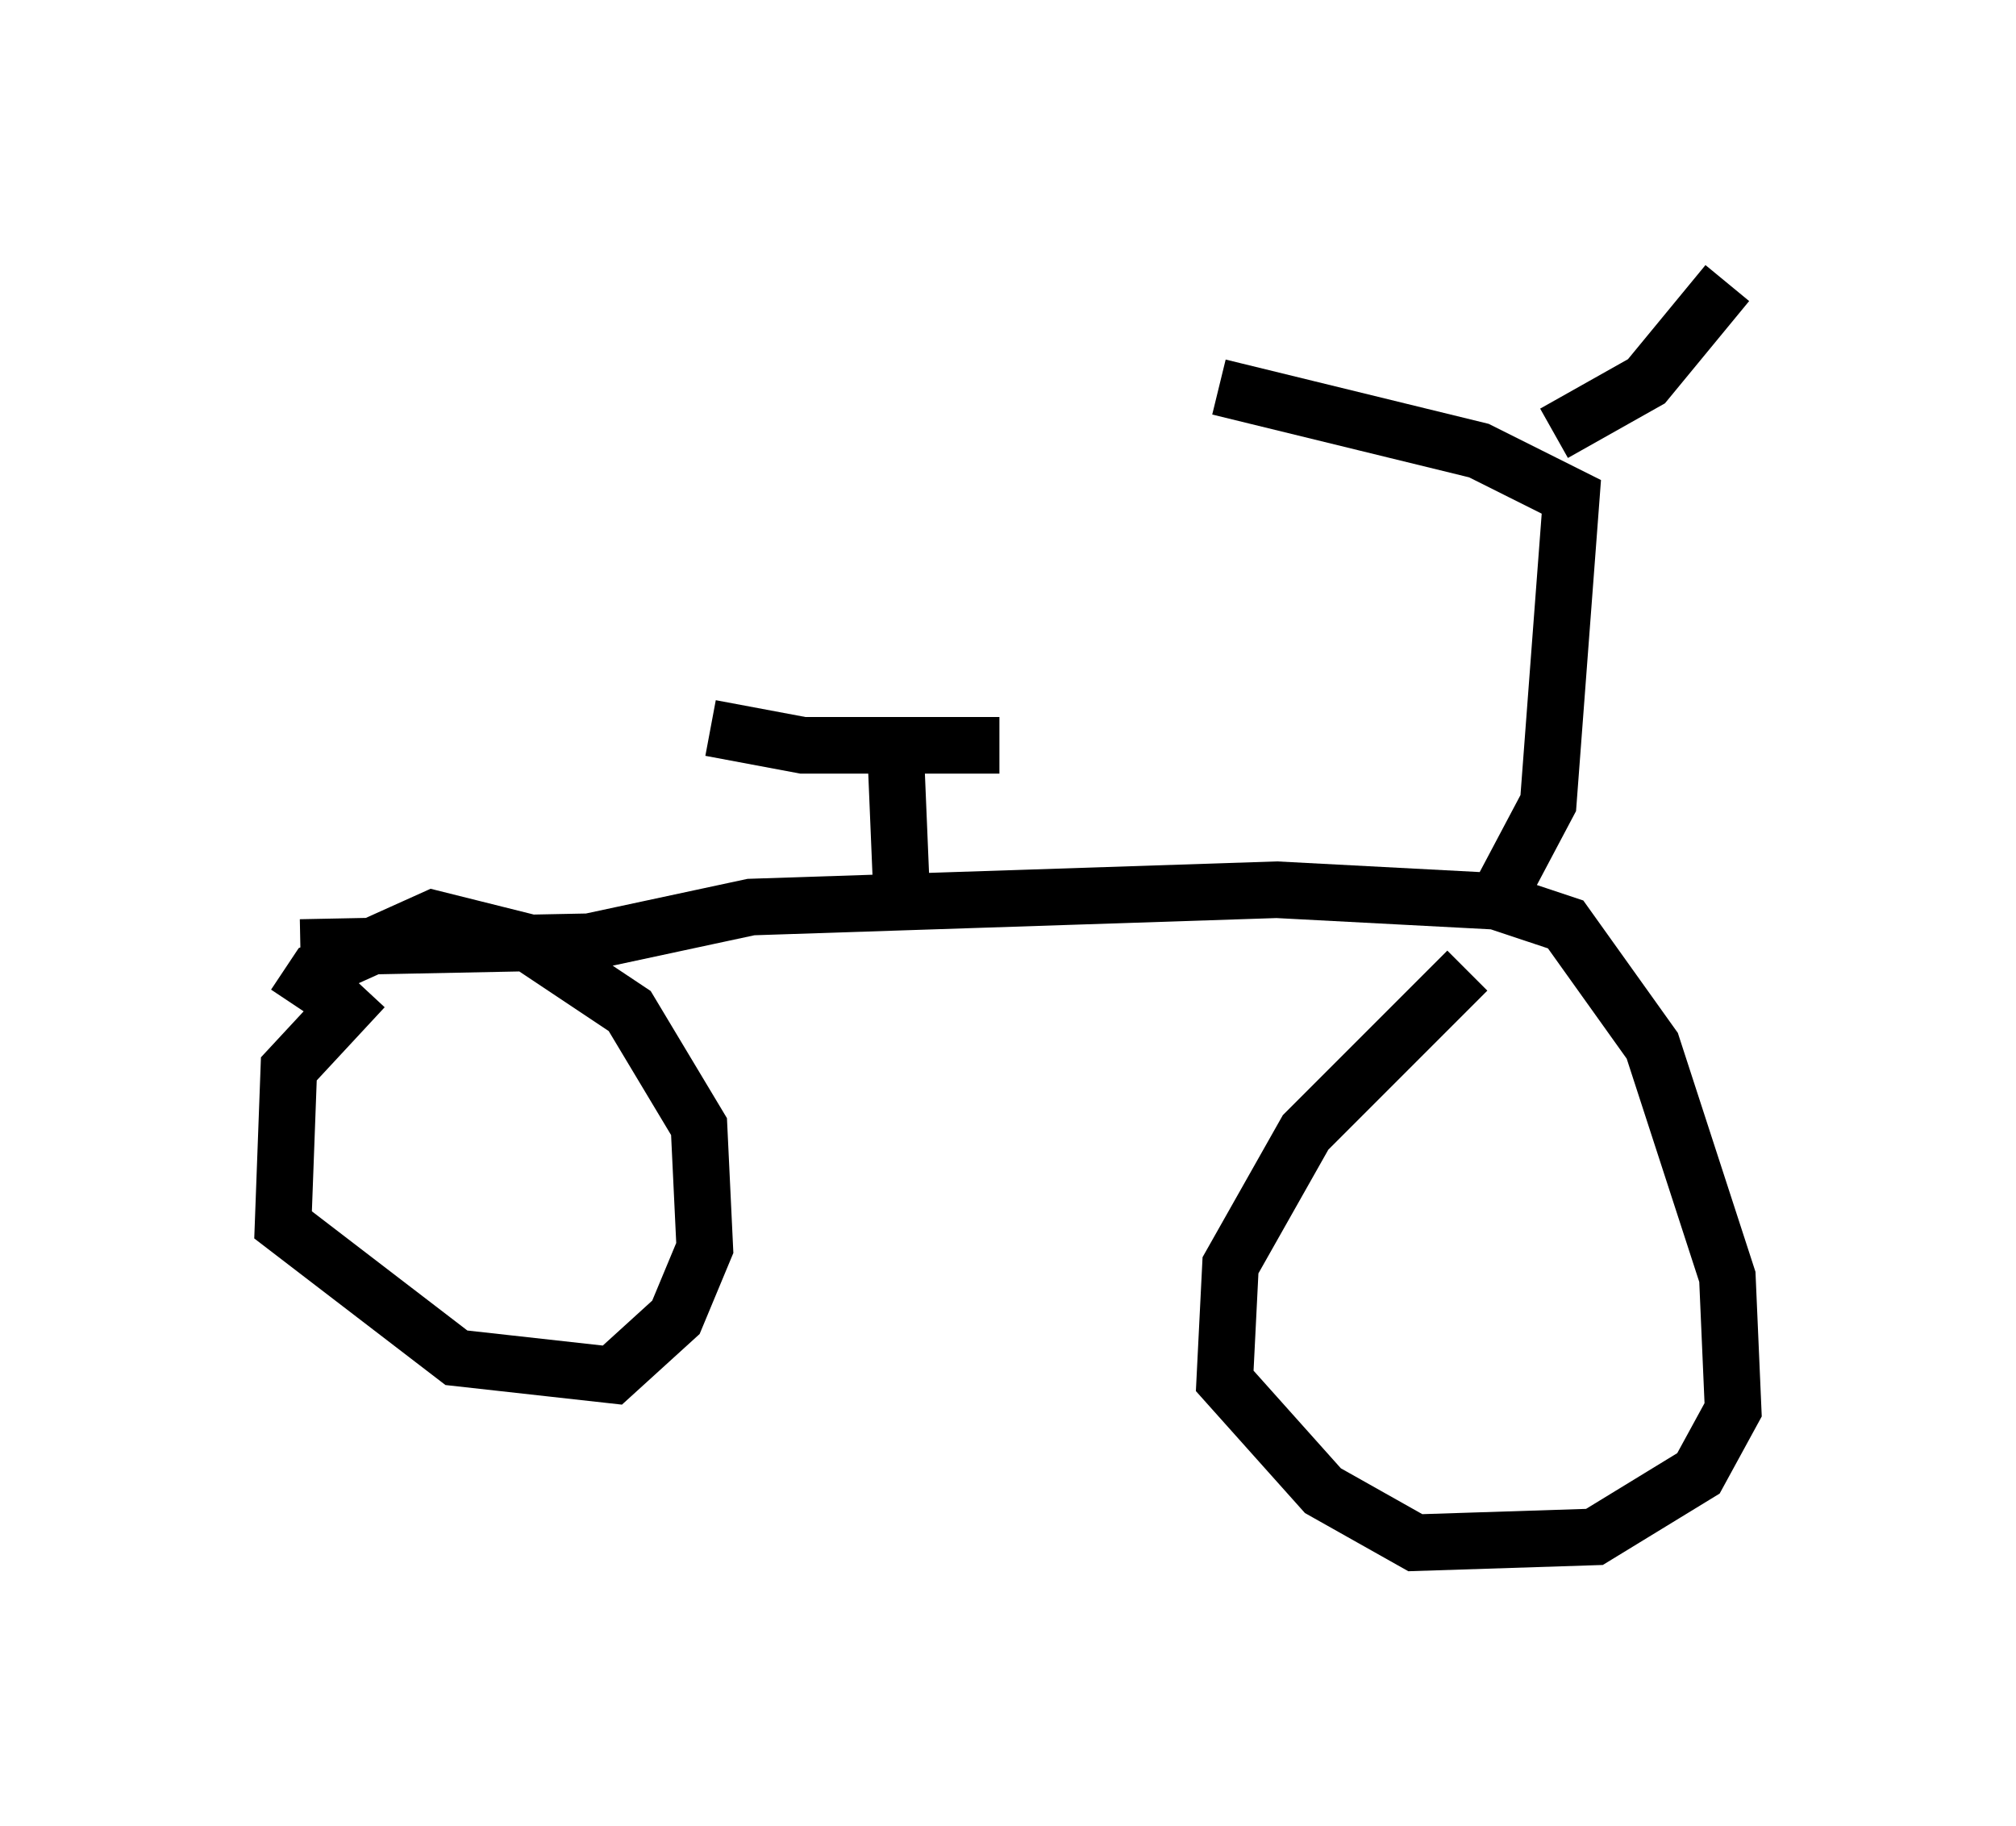 <?xml version="1.0" encoding="utf-8" ?>
<svg baseProfile="full" height="32.254" version="1.1" width="35.623" xmlns="http://www.w3.org/2000/svg" xmlns:ev="http://www.w3.org/2001/xml-events" xmlns:xlink="http://www.w3.org/1999/xlink"><defs /><rect fill="white" height="32.254" width="35.623" x="0" y="0" /><path d="M27.459, 16.638 m-1.531, 0.51 l-2.858, 2.858 -1.327, 2.348 l-0.102, 2.042 1.735, 1.94 l1.633, 0.919 3.165, -0.102 l1.838, -1.123 0.613, -1.123 l-0.102, -2.348 -1.327, -4.083 l-1.531, -2.144 -1.225, -0.408 m-20.009, 1.531 l-1.327, 1.429 -0.102, 2.756 l3.063, 2.348 2.756, 0.306 l1.123, -1.021 0.51, -1.225 l-0.102, -2.144 -1.225, -2.042 l-1.838, -1.225 -1.633, -0.408 l-2.042, 0.919 -0.408, 0.613 m0.102, -1.021 l5.104, -0.102 2.858, -0.613 l9.29, -0.306 3.879, 0.204 l0.919, -1.735 0.408, -5.41 l-1.633, -0.817 -4.594, -1.123 m5.921, 0.817 l1.633, -0.919 1.429, -1.735 m-14.598, 10.617 l-0.102, -2.45 m1.838, 0.0 l-3.471, 0.0 -1.633, -0.306 " fill="none" stroke="black" stroke-width="1" /></svg>